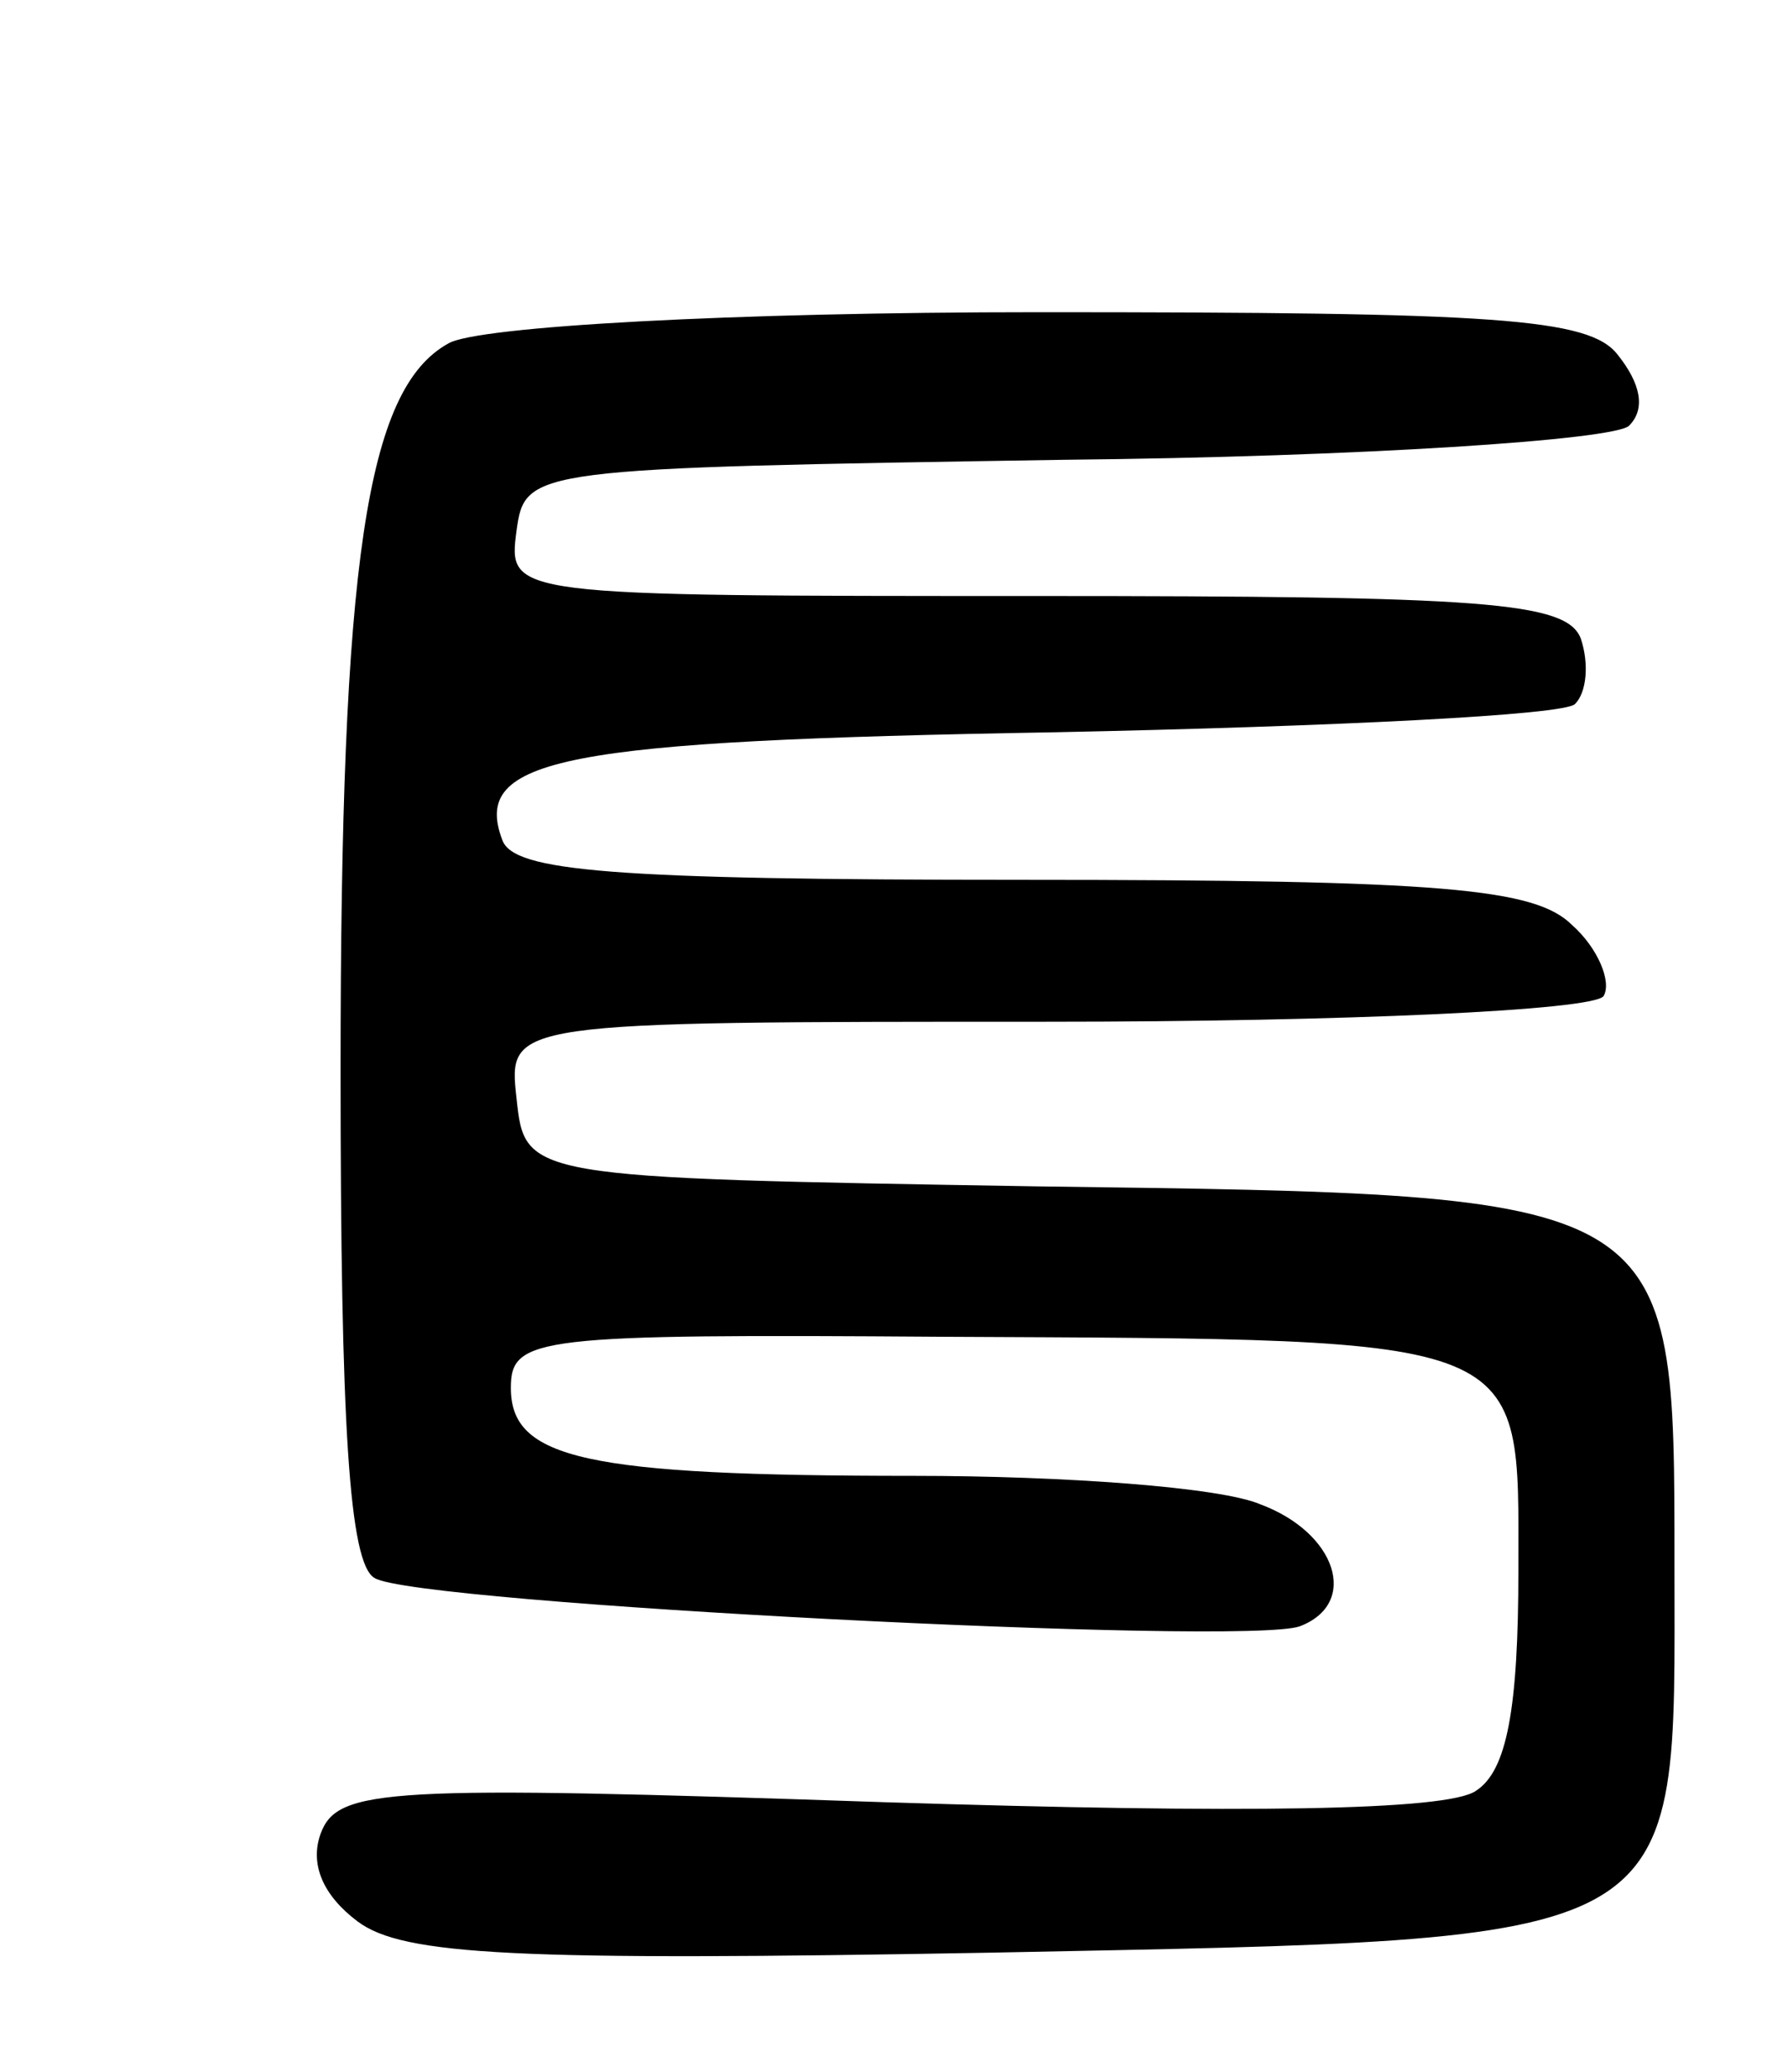 <svg version="1.0" xmlns="http://www.w3.org/2000/svg"
 width="63pt" height="73pt" viewBox="0 0 63 73"
 preserveAspectRatio="xMidYMid meet">
<g transform="translate(0,73) scale(0.1,-0.1)"
fill="#000000" stroke="none">
<path d="M158 609 c-29 -16 -38 -77 -38 -256 0 -125 3 -174 12 -179 14 -9 307
-24 326 -17 21 8 13 33 -14 43 -14 6 -69 10 -122 10 -116 0 -142 6 -142 31 0
18 9 19 153 18 208 -1 202 1 202 -82 0 -49 -4 -71 -15 -78 -10 -7 -82 -8 -208
-4 -176 6 -193 5 -199 -11 -4 -11 1 -22 13 -31 16 -12 56 -14 223 -11 249 5
241 1 241 137 0 131 1 130 -225 133 -180 3 -180 3 -183 31 -3 27 -3 27 187 27
105 0 192 4 196 9 3 5 -2 17 -11 25 -13 13 -45 16 -194 16 -145 0 -179 3 -183
14 -11 29 21 35 195 38 97 2 180 6 183 10 4 4 5 14 2 23 -5 13 -34 15 -192 15
-186 0 -186 0 -183 23 3 22 5 22 193 25 104 1 194 7 199 12 6 6 4 15 -4 25
-10 13 -43 15 -204 15 -108 0 -198 -5 -208 -11z"/>
</g>
</svg>
